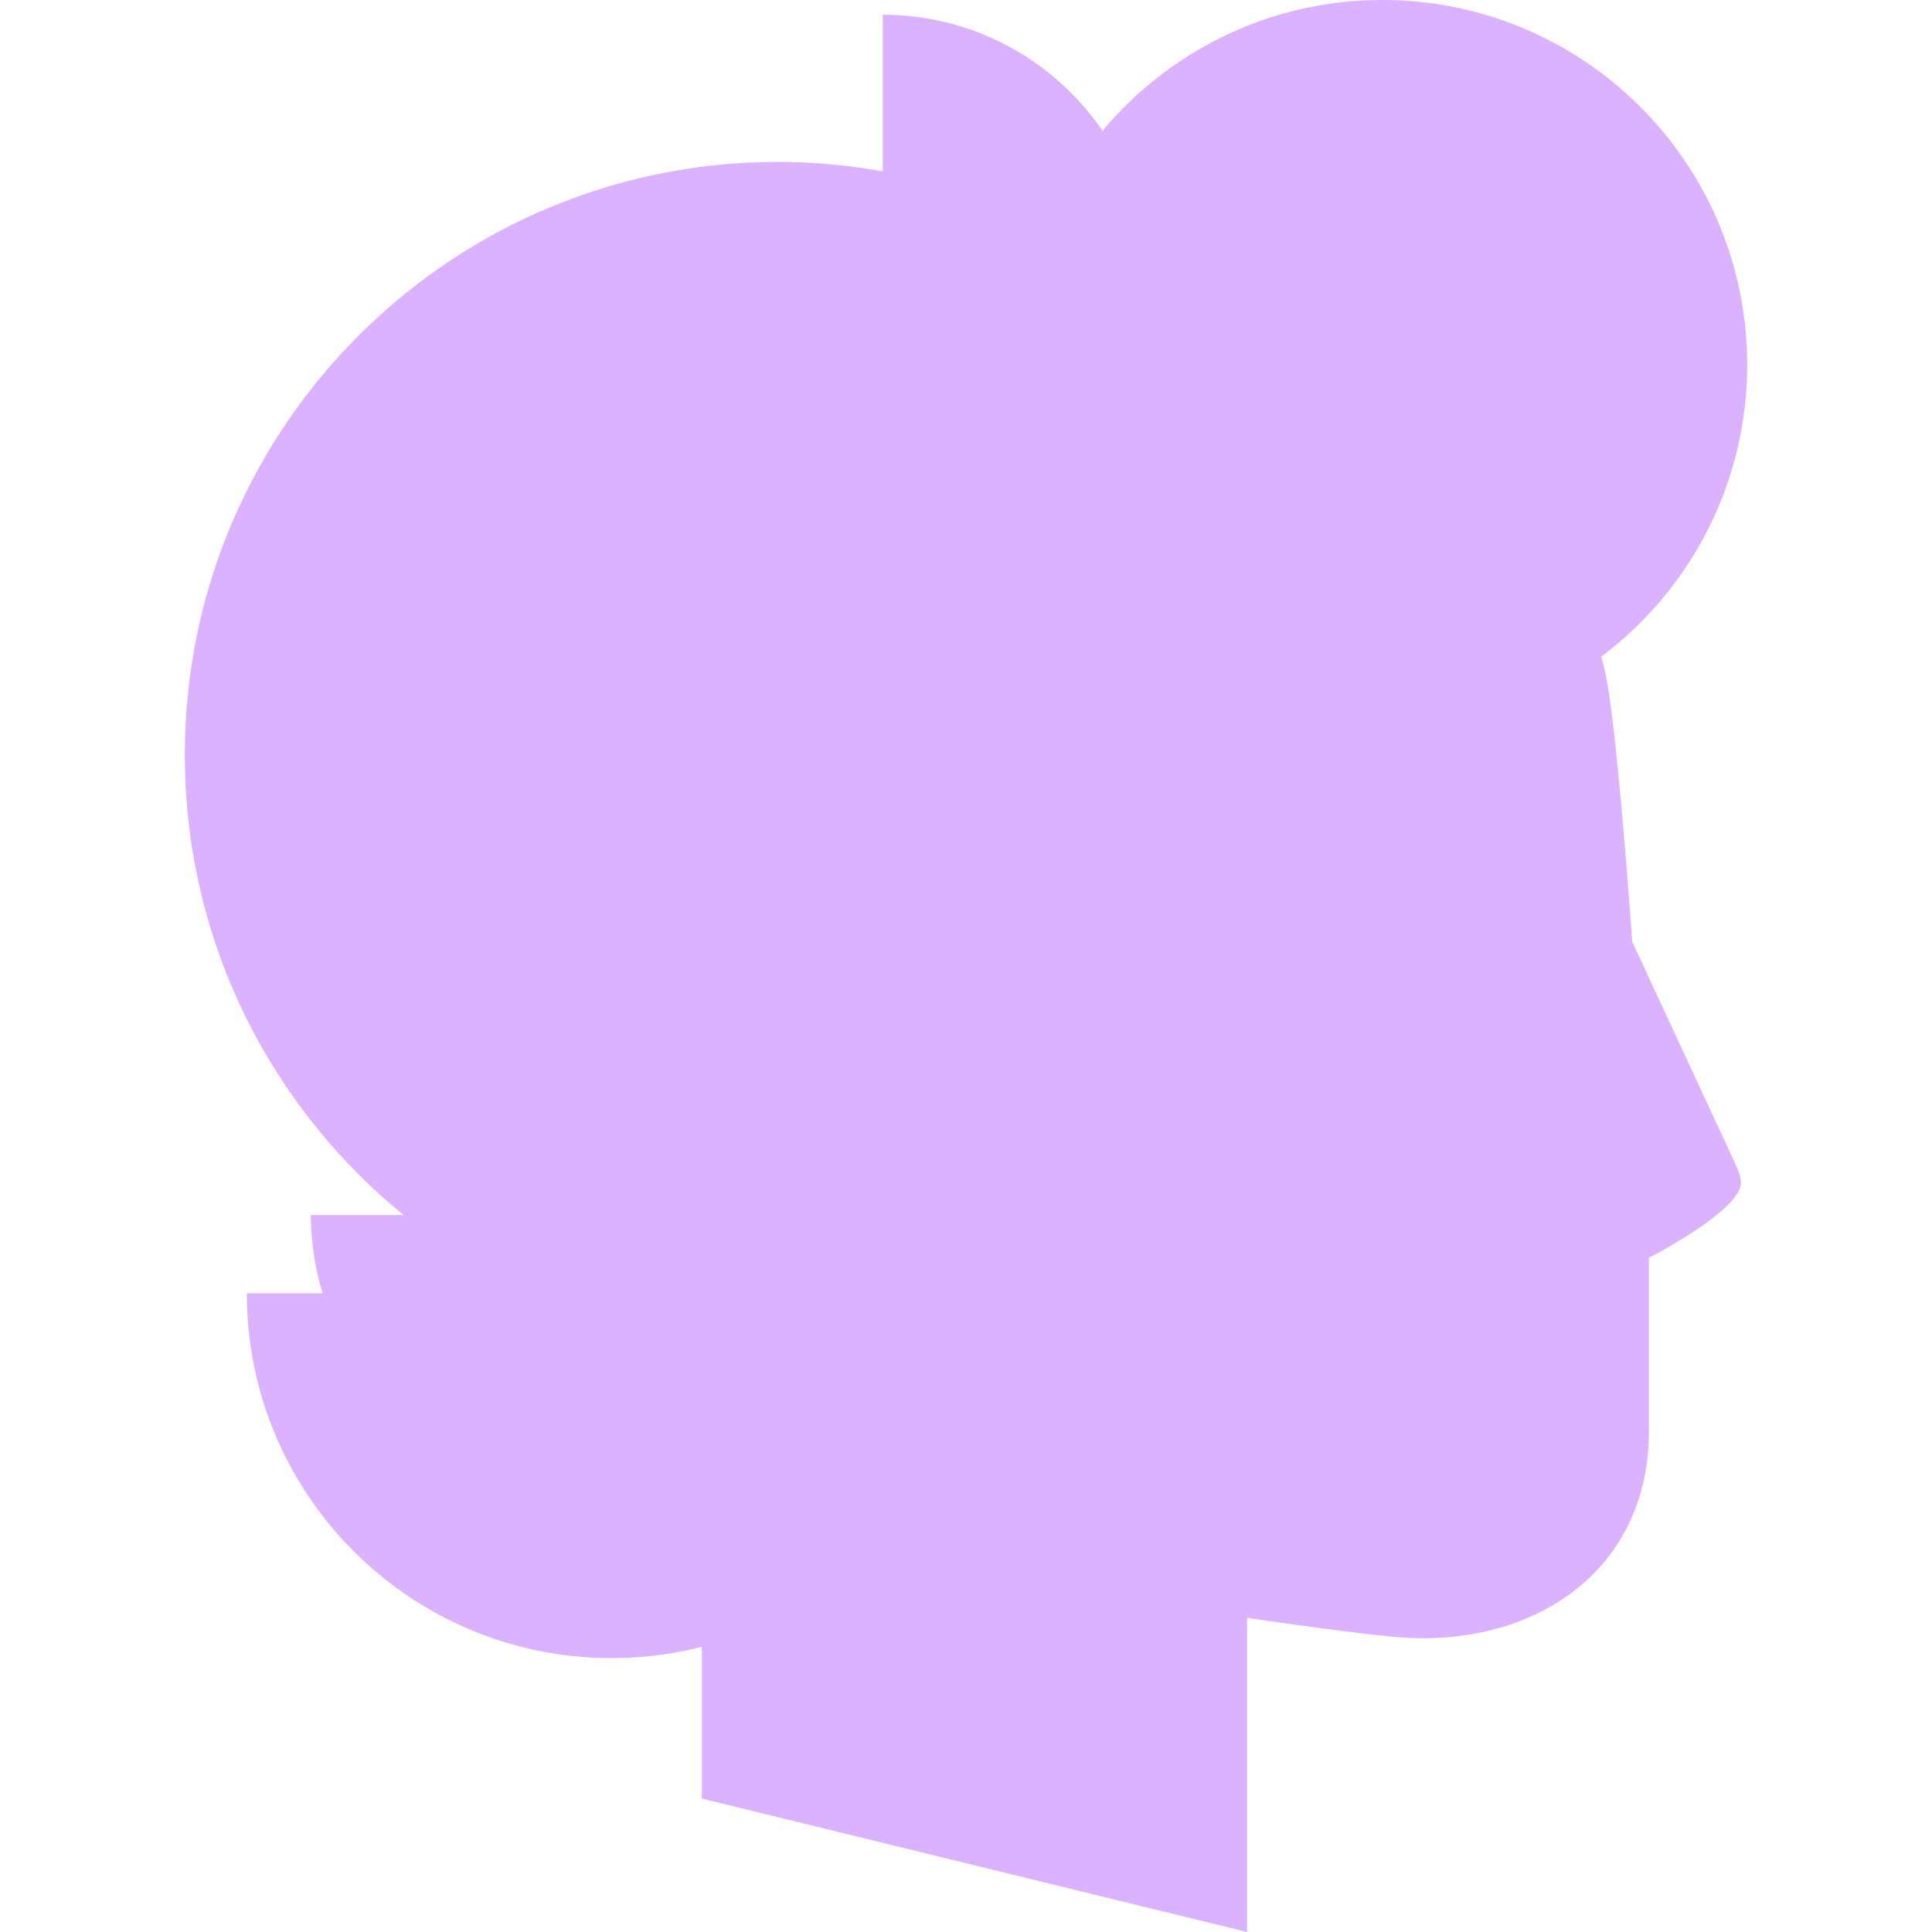 <svg xmlns="http://www.w3.org/2000/svg" viewBox="13.732 4.948 72.536 89.699" height="20" width="20"><path fill="#dbb2ff" d="M80.93 48.668s-.703-10.167-1.27-12.576c-.051-.22-.111-.438-.169-.655 4.115-3.09 6.777-8.01 6.777-13.552 0-9.354-7.584-16.937-16.938-16.937-5.218 0-9.884 2.362-12.991 6.073-2.227-3.251-5.965-5.387-10.203-5.387v7.271a27.615 27.615 0 0 0-4.869-.438c-15.205 0-27.535 12.329-27.535 27.536 0 8.615 3.961 16.305 10.157 21.354h-4.303c0 1.266.192 2.484.546 3.635H16.61c0 9.352 7.585 16.938 16.938 16.938 1.445 0 2.849-.184 4.188-.523v7.045l25.314 6.195V80.061s5.441.803 7.27.916c6.273.393 11.386-3.266 11.386-9.559v-8.07s4.271-2.198 4.271-3.481c0-.324-.151-.635-.269-.908L80.93 48.668z"/></svg>